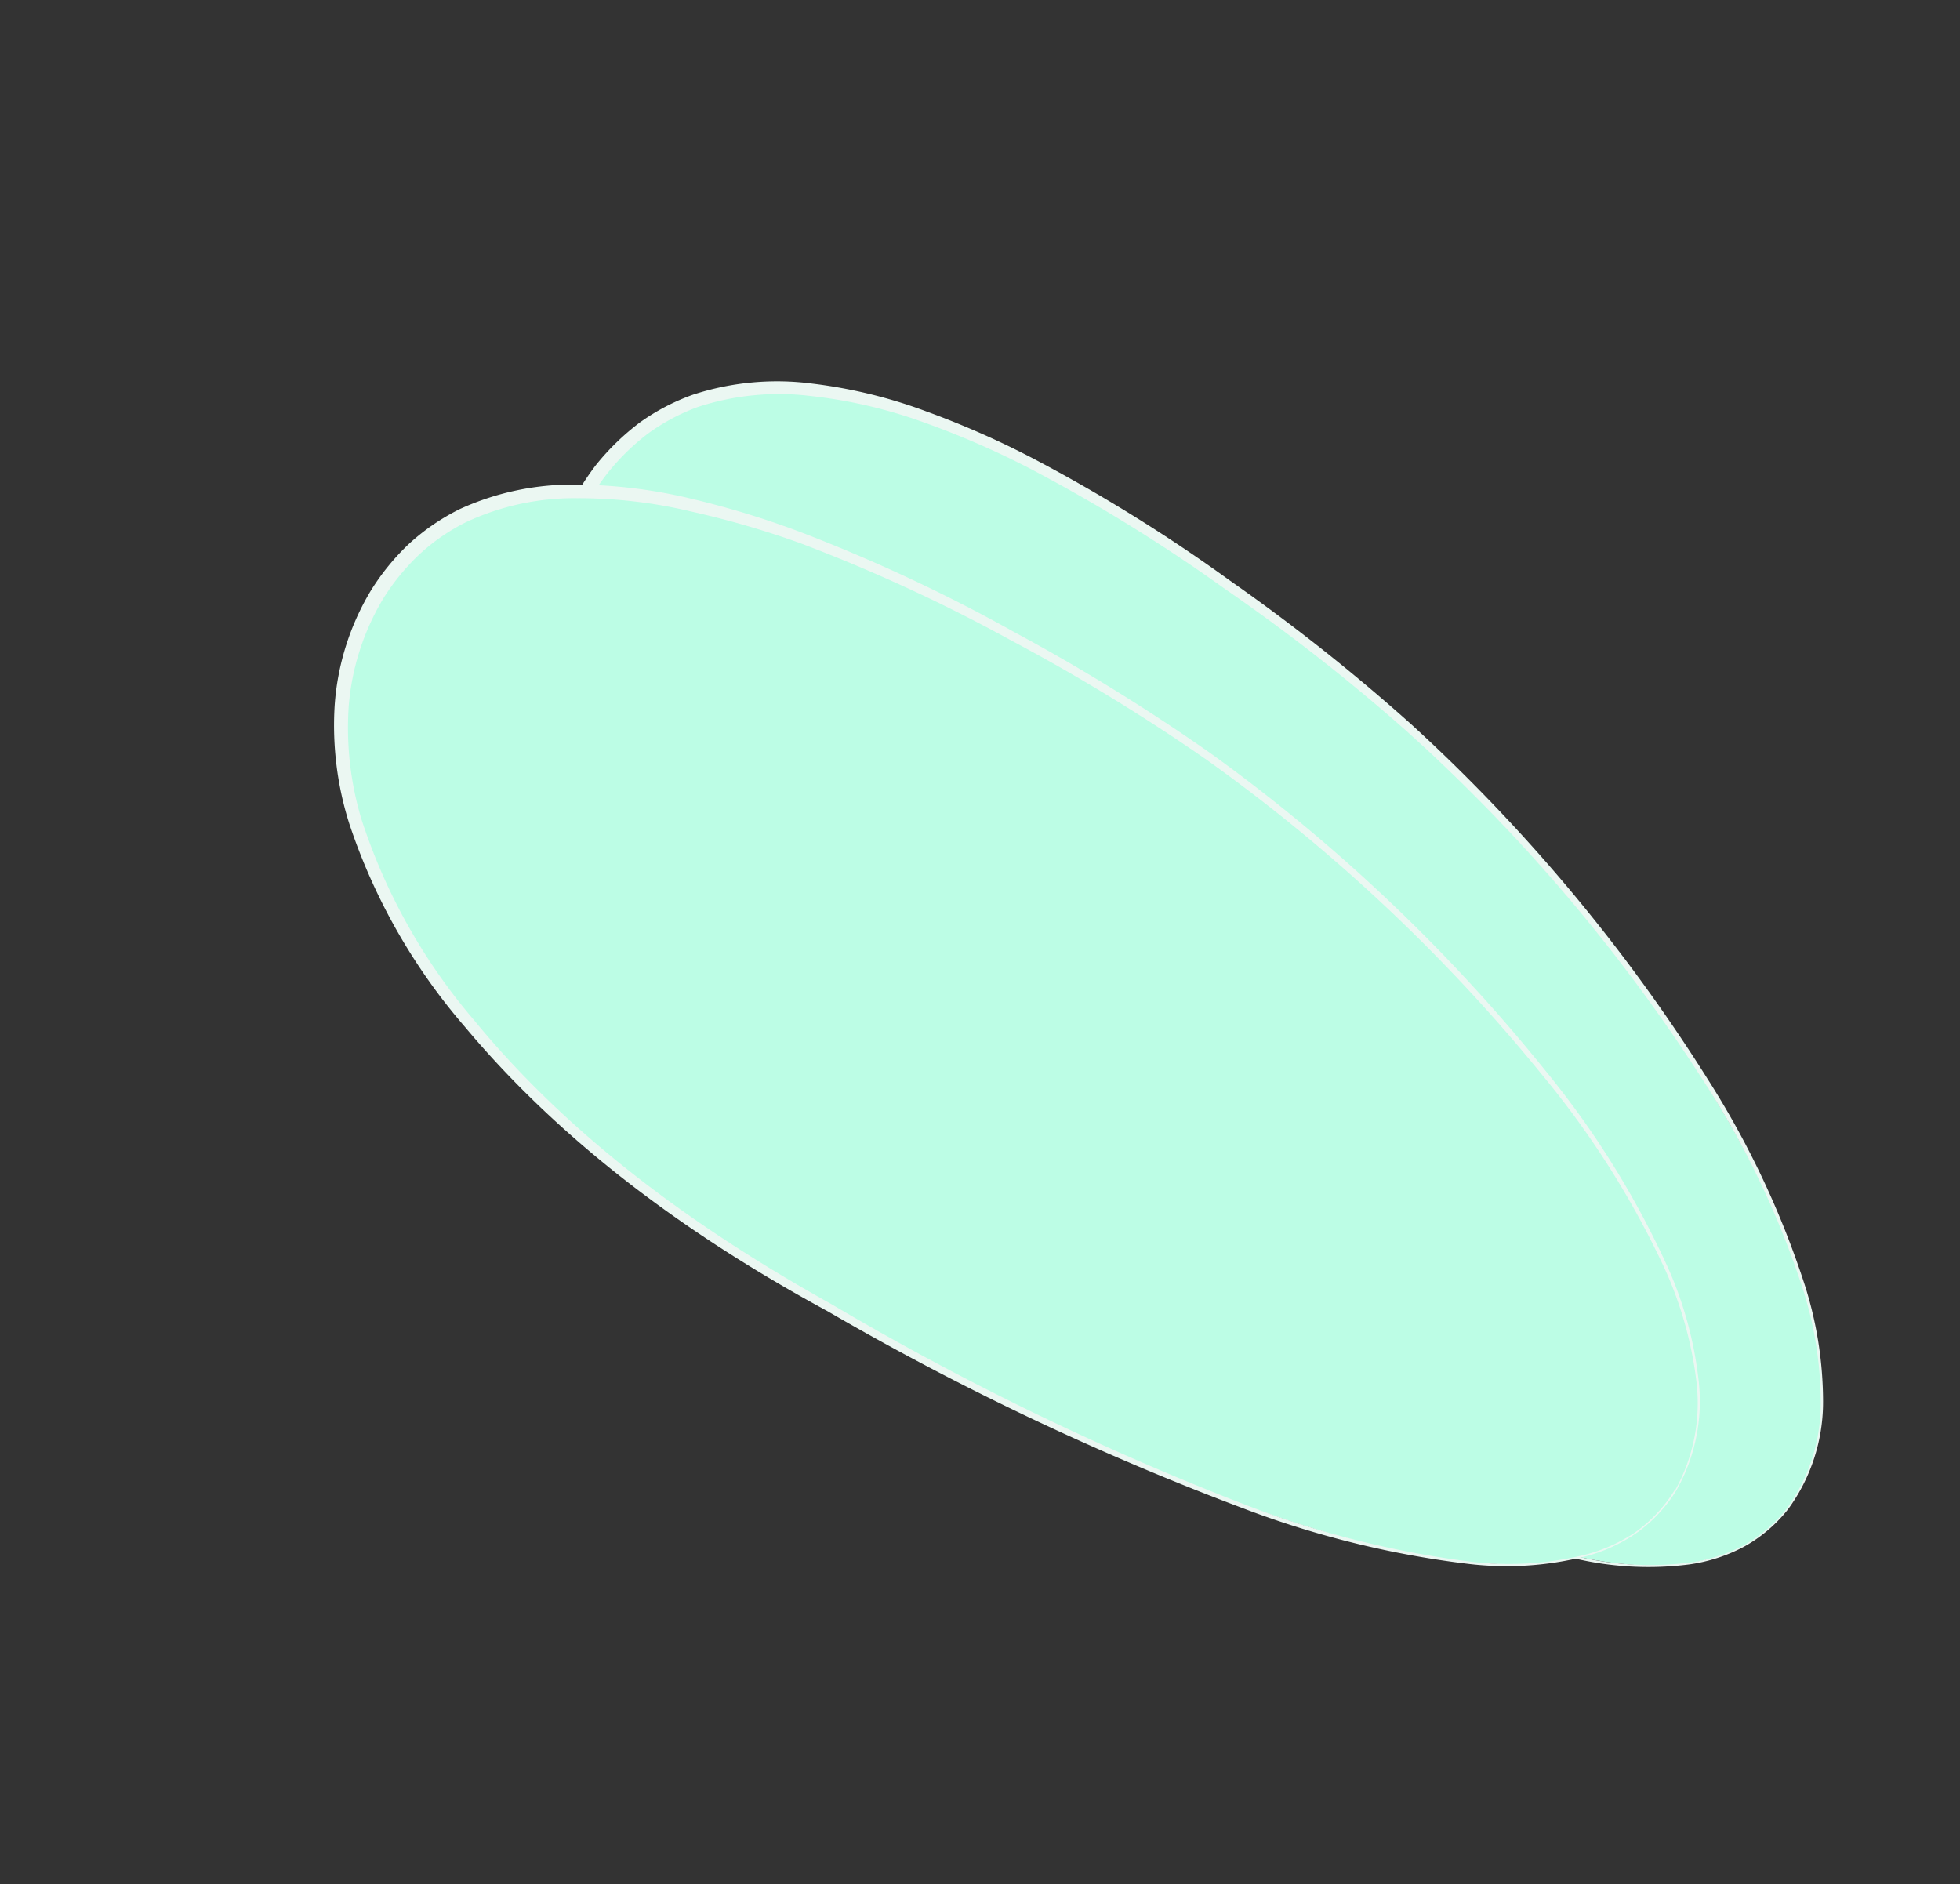 <svg id="ec433e39-8248-4b3b-9f9b-72e823adae1a" data-name="Layer 1" xmlns="http://www.w3.org/2000/svg" width="134.12" height="128.94" viewBox="0 0 134.12 128.94">
  <rect x="0" y="0" width="134.12" height="128.94" fill="#333333" stroke="none"/>
  <defs>
    <style>
      .ee780224-1896-4b7f-b2cc-0b7b2f44e7f6 {
        fill: #bcfde5;
      }

      .aa6fc841-ddc0-4d95-bbd9-66449e4198b0 {
        fill: #ebf7f2;
      }
    </style>
  </defs>
  <g>
    <g>
      <path class="ee780224-1896-4b7f-b2cc-0b7b2f44e7f6" d="M122.31,103.25C112.72,115.61,81.49,95.8,62,80.68S31.84,44.76,41.43,32.39s29.91-2.17,49.41,13S131.89,90.88,122.31,103.25Z"/>
      <path class="aa6fc841-ddc0-4d95-bbd9-66449e4198b0" d="M122.35,103.28a10,10,0,0,1-3,2.55,11.29,11.29,0,0,1-3.76,1.22,22,22,0,0,1-7.88-.42,65.25,65.25,0,0,1-14.8-5.5A190.23,190.23,0,0,1,66.11,84.4C57.54,78.33,49.5,71.11,43.67,62.17a40.94,40.94,0,0,1-6.24-14.7,22.55,22.55,0,0,1,0-8.15,17.74,17.74,0,0,1,3.35-7.5,16.82,16.82,0,0,1,3-2.91A14.76,14.76,0,0,1,47.44,27a18.54,18.54,0,0,1,8.15-.75,34,34,0,0,1,7.82,1.91,60.12,60.12,0,0,1,7.3,3.22,111.62,111.62,0,0,1,13.47,8.36,133.28,133.28,0,0,1,12.41,9.84,118.05,118.05,0,0,1,20.24,24.22,61.38,61.38,0,0,1,6.72,14.29,26.4,26.4,0,0,1,1.2,7.8A12.41,12.41,0,0,1,122.35,103.28Zm-.08-.06a12.27,12.27,0,0,0,2.32-7.36,25.79,25.79,0,0,0-1.25-7.74,60.64,60.64,0,0,0-6.79-14.18A117.17,117.17,0,0,0,96.22,50a130.64,130.64,0,0,0-12.41-9.71A112.64,112.64,0,0,0,70.36,32a59.3,59.3,0,0,0-7.23-3.13A33.38,33.38,0,0,0,55.5,27.1a17.83,17.83,0,0,0-7.75.75,14.07,14.07,0,0,0-3.44,1.84,15.68,15.68,0,0,0-2.78,2.74,16.77,16.77,0,0,0-3.21,7.08,21.58,21.58,0,0,0,0,7.81,40.19,40.19,0,0,0,6,14.43C50,70.62,57.92,77.84,66.44,84a189.7,189.7,0,0,0,26.61,16.88,64.72,64.72,0,0,0,14.7,5.58,21.64,21.64,0,0,0,7.81.47,11.06,11.06,0,0,0,3.72-1.17A9.86,9.86,0,0,0,122.27,103.22Z"/>
    </g>
    <g>
      <path class="ee780224-1896-4b7f-b2cc-0b7b2f44e7f6" d="M114.65,102c-8.09,13.39-41.4-2.68-62.52-15.44S18,54.32,26.13,40.93s29.45-5.61,50.58,7.15S122.75,88.57,114.65,102Z"/>
      <path class="aa6fc841-ddc0-4d95-bbd9-66449e4198b0" d="M114.7,102a10,10,0,0,1-2.69,2.88,11.09,11.09,0,0,1-3.6,1.64,22,22,0,0,1-7.87.5,64.93,64.93,0,0,1-15.34-3.76A189.38,189.38,0,0,1,56.66,89.74c-9.22-5-18-11.29-24.86-19.49a41,41,0,0,1-7.9-13.89,22.22,22.22,0,0,1-1-8.08,17.6,17.6,0,0,1,2.46-7.84A16.07,16.07,0,0,1,28,37.2a15.07,15.07,0,0,1,3.45-2.36,18.51,18.51,0,0,1,8-1.68,34.41,34.41,0,0,1,8,1,60.54,60.54,0,0,1,7.62,2.36,113.06,113.06,0,0,1,14.35,6.74A134,134,0,0,1,82.9,51.59a117.66,117.66,0,0,1,22.9,21.73,61.1,61.1,0,0,1,8.33,13.41,26.08,26.08,0,0,1,2.09,7.61A12.35,12.35,0,0,1,114.7,102Zm-.09,0a12.26,12.26,0,0,0,1.46-7.58,26.25,26.25,0,0,0-2.13-7.55,61.18,61.18,0,0,0-8.39-13.29A117.32,117.32,0,0,0,82.58,52a132.69,132.69,0,0,0-13.45-8.21,112.91,112.91,0,0,0-14.31-6.6A61.56,61.56,0,0,0,47.29,35a33.12,33.12,0,0,0-7.8-.91,17.45,17.45,0,0,0-7.6,1.64,13.63,13.63,0,0,0-3.21,2.22,15.27,15.27,0,0,0-2.45,3,16.93,16.93,0,0,0-2.37,7.4,21.67,21.67,0,0,0,.89,7.76A40.21,40.21,0,0,0,32.4,69.76c6.68,8.15,15.37,14.4,24.53,19.5A191,191,0,0,0,85.31,103a65,65,0,0,0,15.25,3.85,21.81,21.81,0,0,0,7.81-.44,11.13,11.13,0,0,0,3.57-1.59A10,10,0,0,0,114.61,101.94Z"/>
    </g>
  </g>
</svg>
